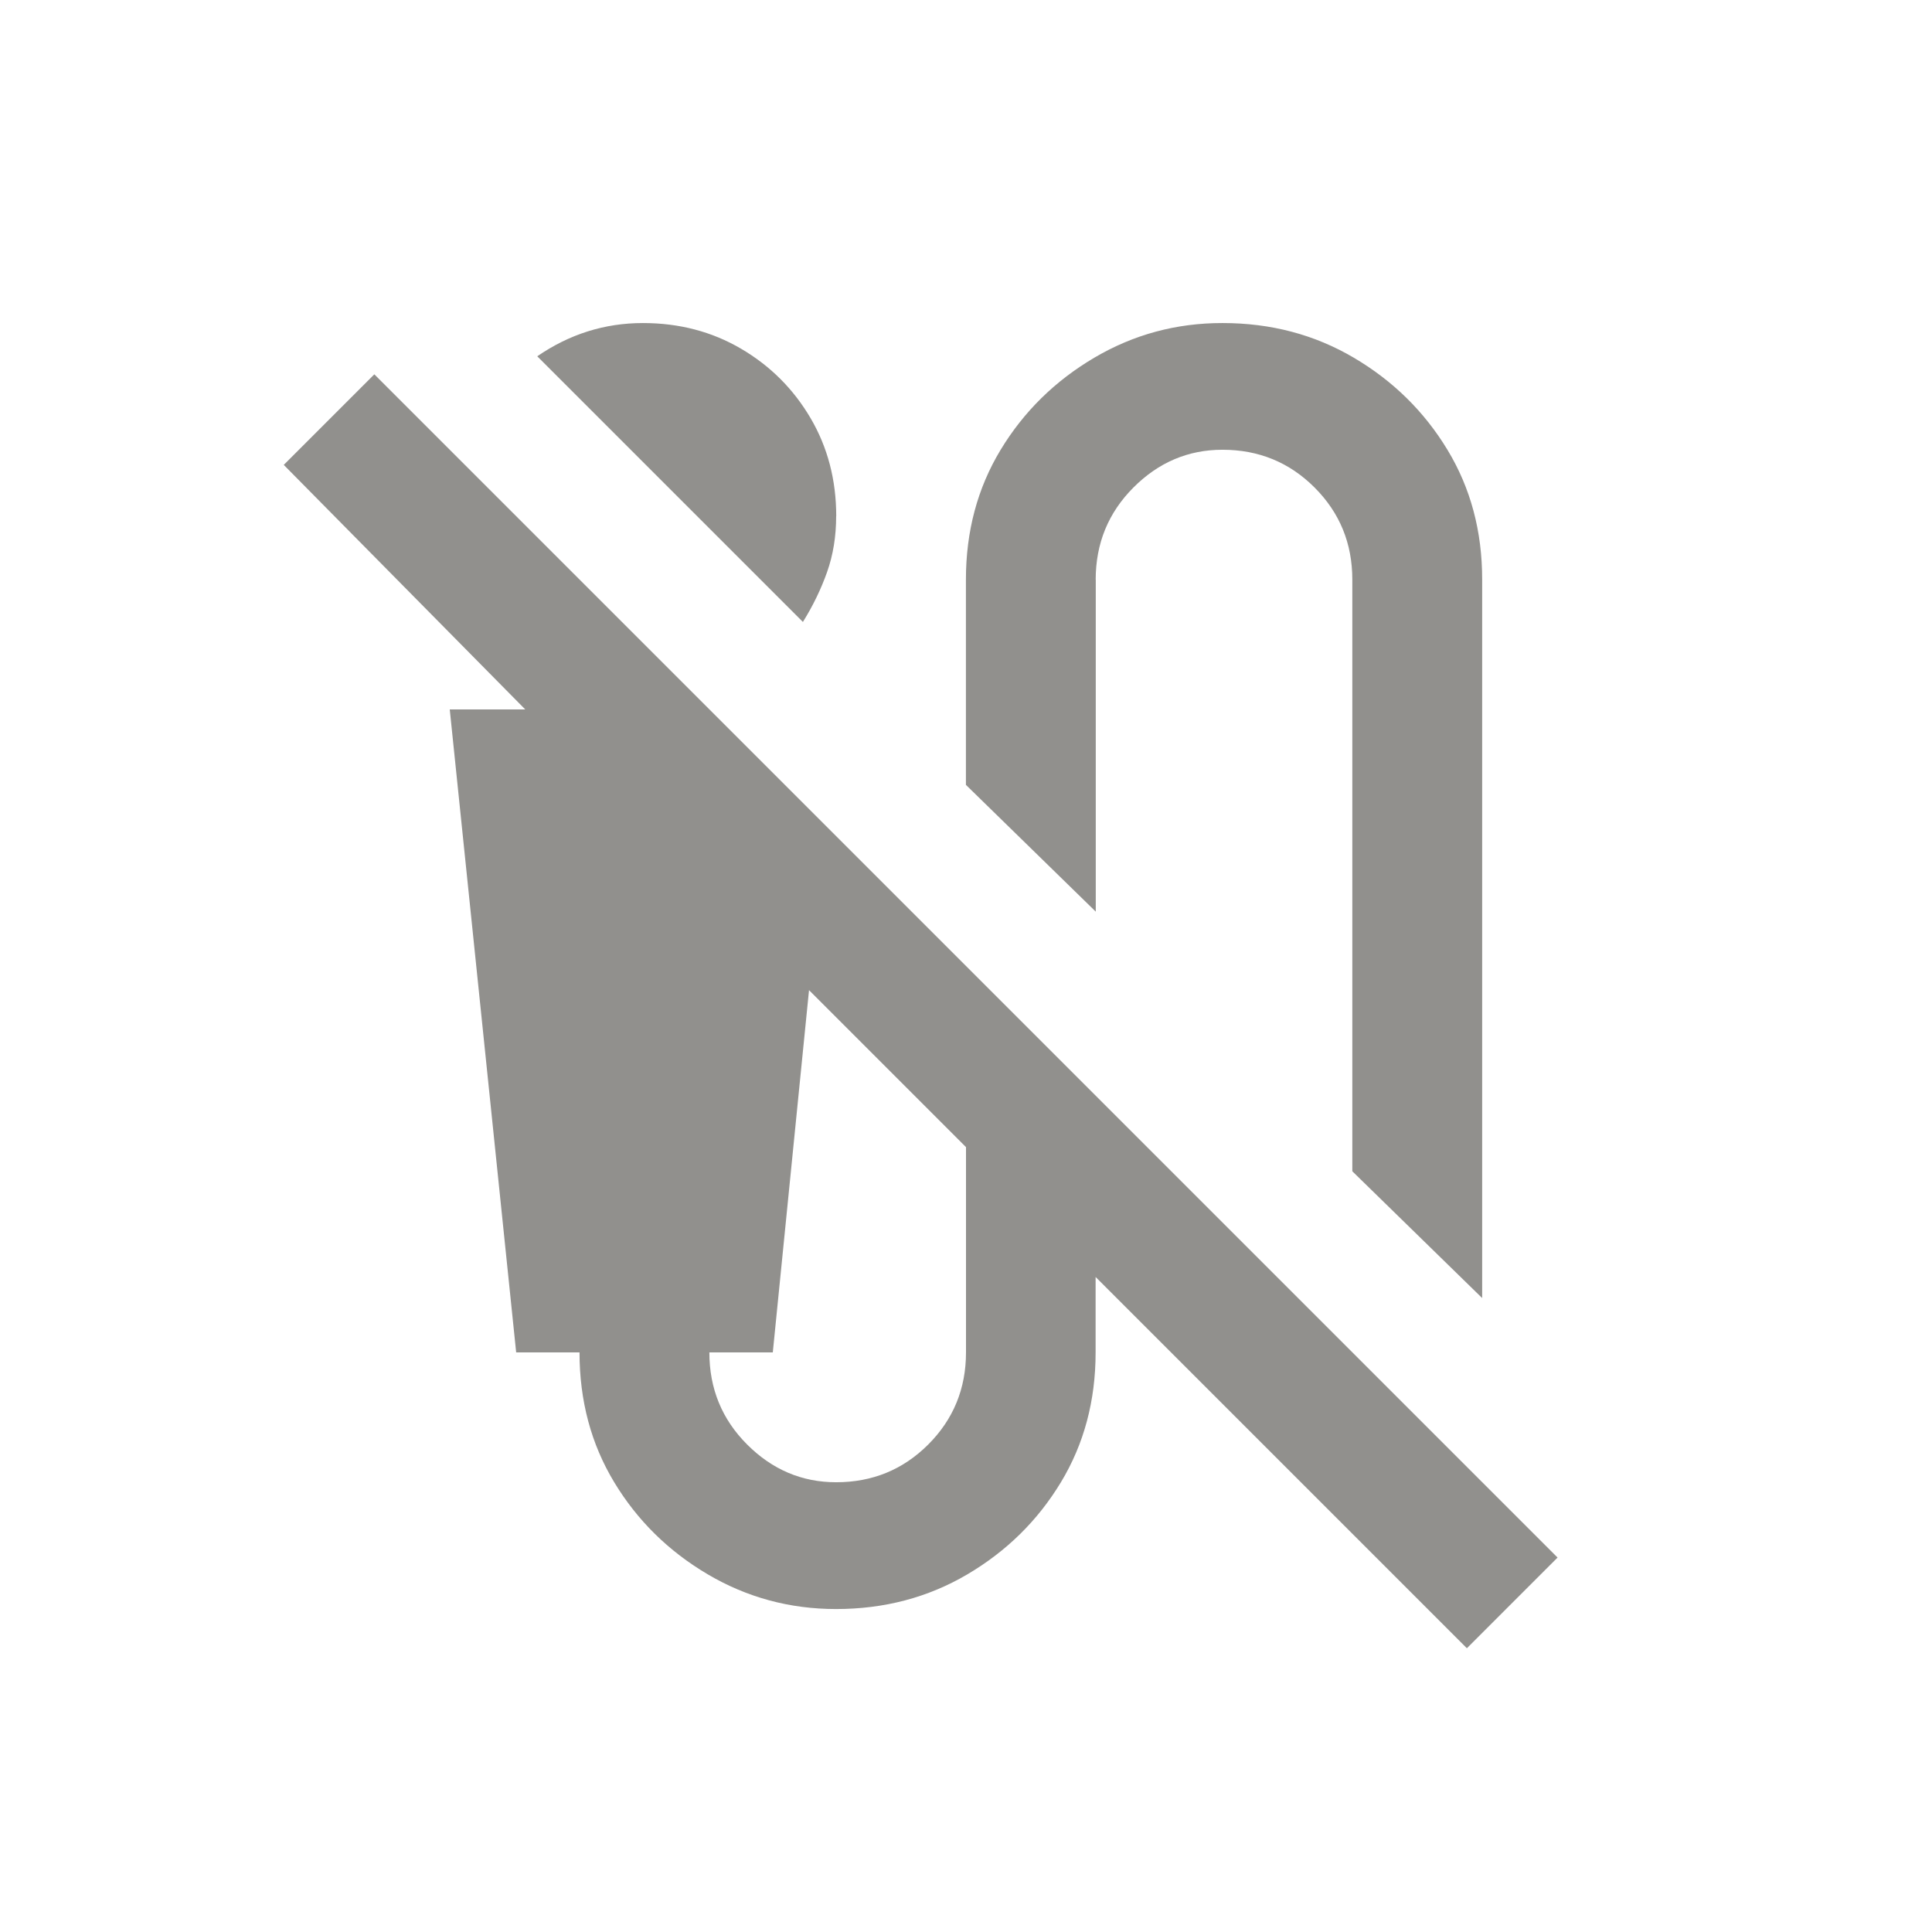 <!-- Generated by IcoMoon.io -->
<svg version="1.1" xmlns="http://www.w3.org/2000/svg" width="24" height="24" viewBox="0 0 24 24">
<title>mic_external_off</title>
<path fill="#91908d" d="M19.35 19.35l-14.7-14.7-1.125 1.125 3 3.038h-0.938l0.825 7.987h0.787q0 0.9 0.431 1.613t1.162 1.144 1.594 0.431q0.9 0 1.631-0.431t1.162-1.144 0.431-1.613v-0.937l4.612 4.612 1.125-1.125zM12 16.8q0 0.675-0.469 1.144t-1.144 0.469q-0.637 0-1.106-0.469t-0.469-1.144h0.788l0.45-4.5 1.95 1.95v2.55zM13.612 7.2v4.125l-1.613-1.575v-2.55q0-0.9 0.431-1.612t1.163-1.144 1.594-0.431q0.9 0 1.631 0.431t1.163 1.144 0.431 1.612v8.925l-1.613-1.575v-7.35q0-0.675-0.469-1.144t-1.144-0.469q-0.638 0-1.106 0.469t-0.469 1.144zM10.387 6.413q0 0.375-0.113 0.694t-0.3 0.619l-3.3-3.3q0.6-0.413 1.313-0.413 0.675 0 1.219 0.319t0.863 0.862 0.319 1.219z"></path>
</svg>
